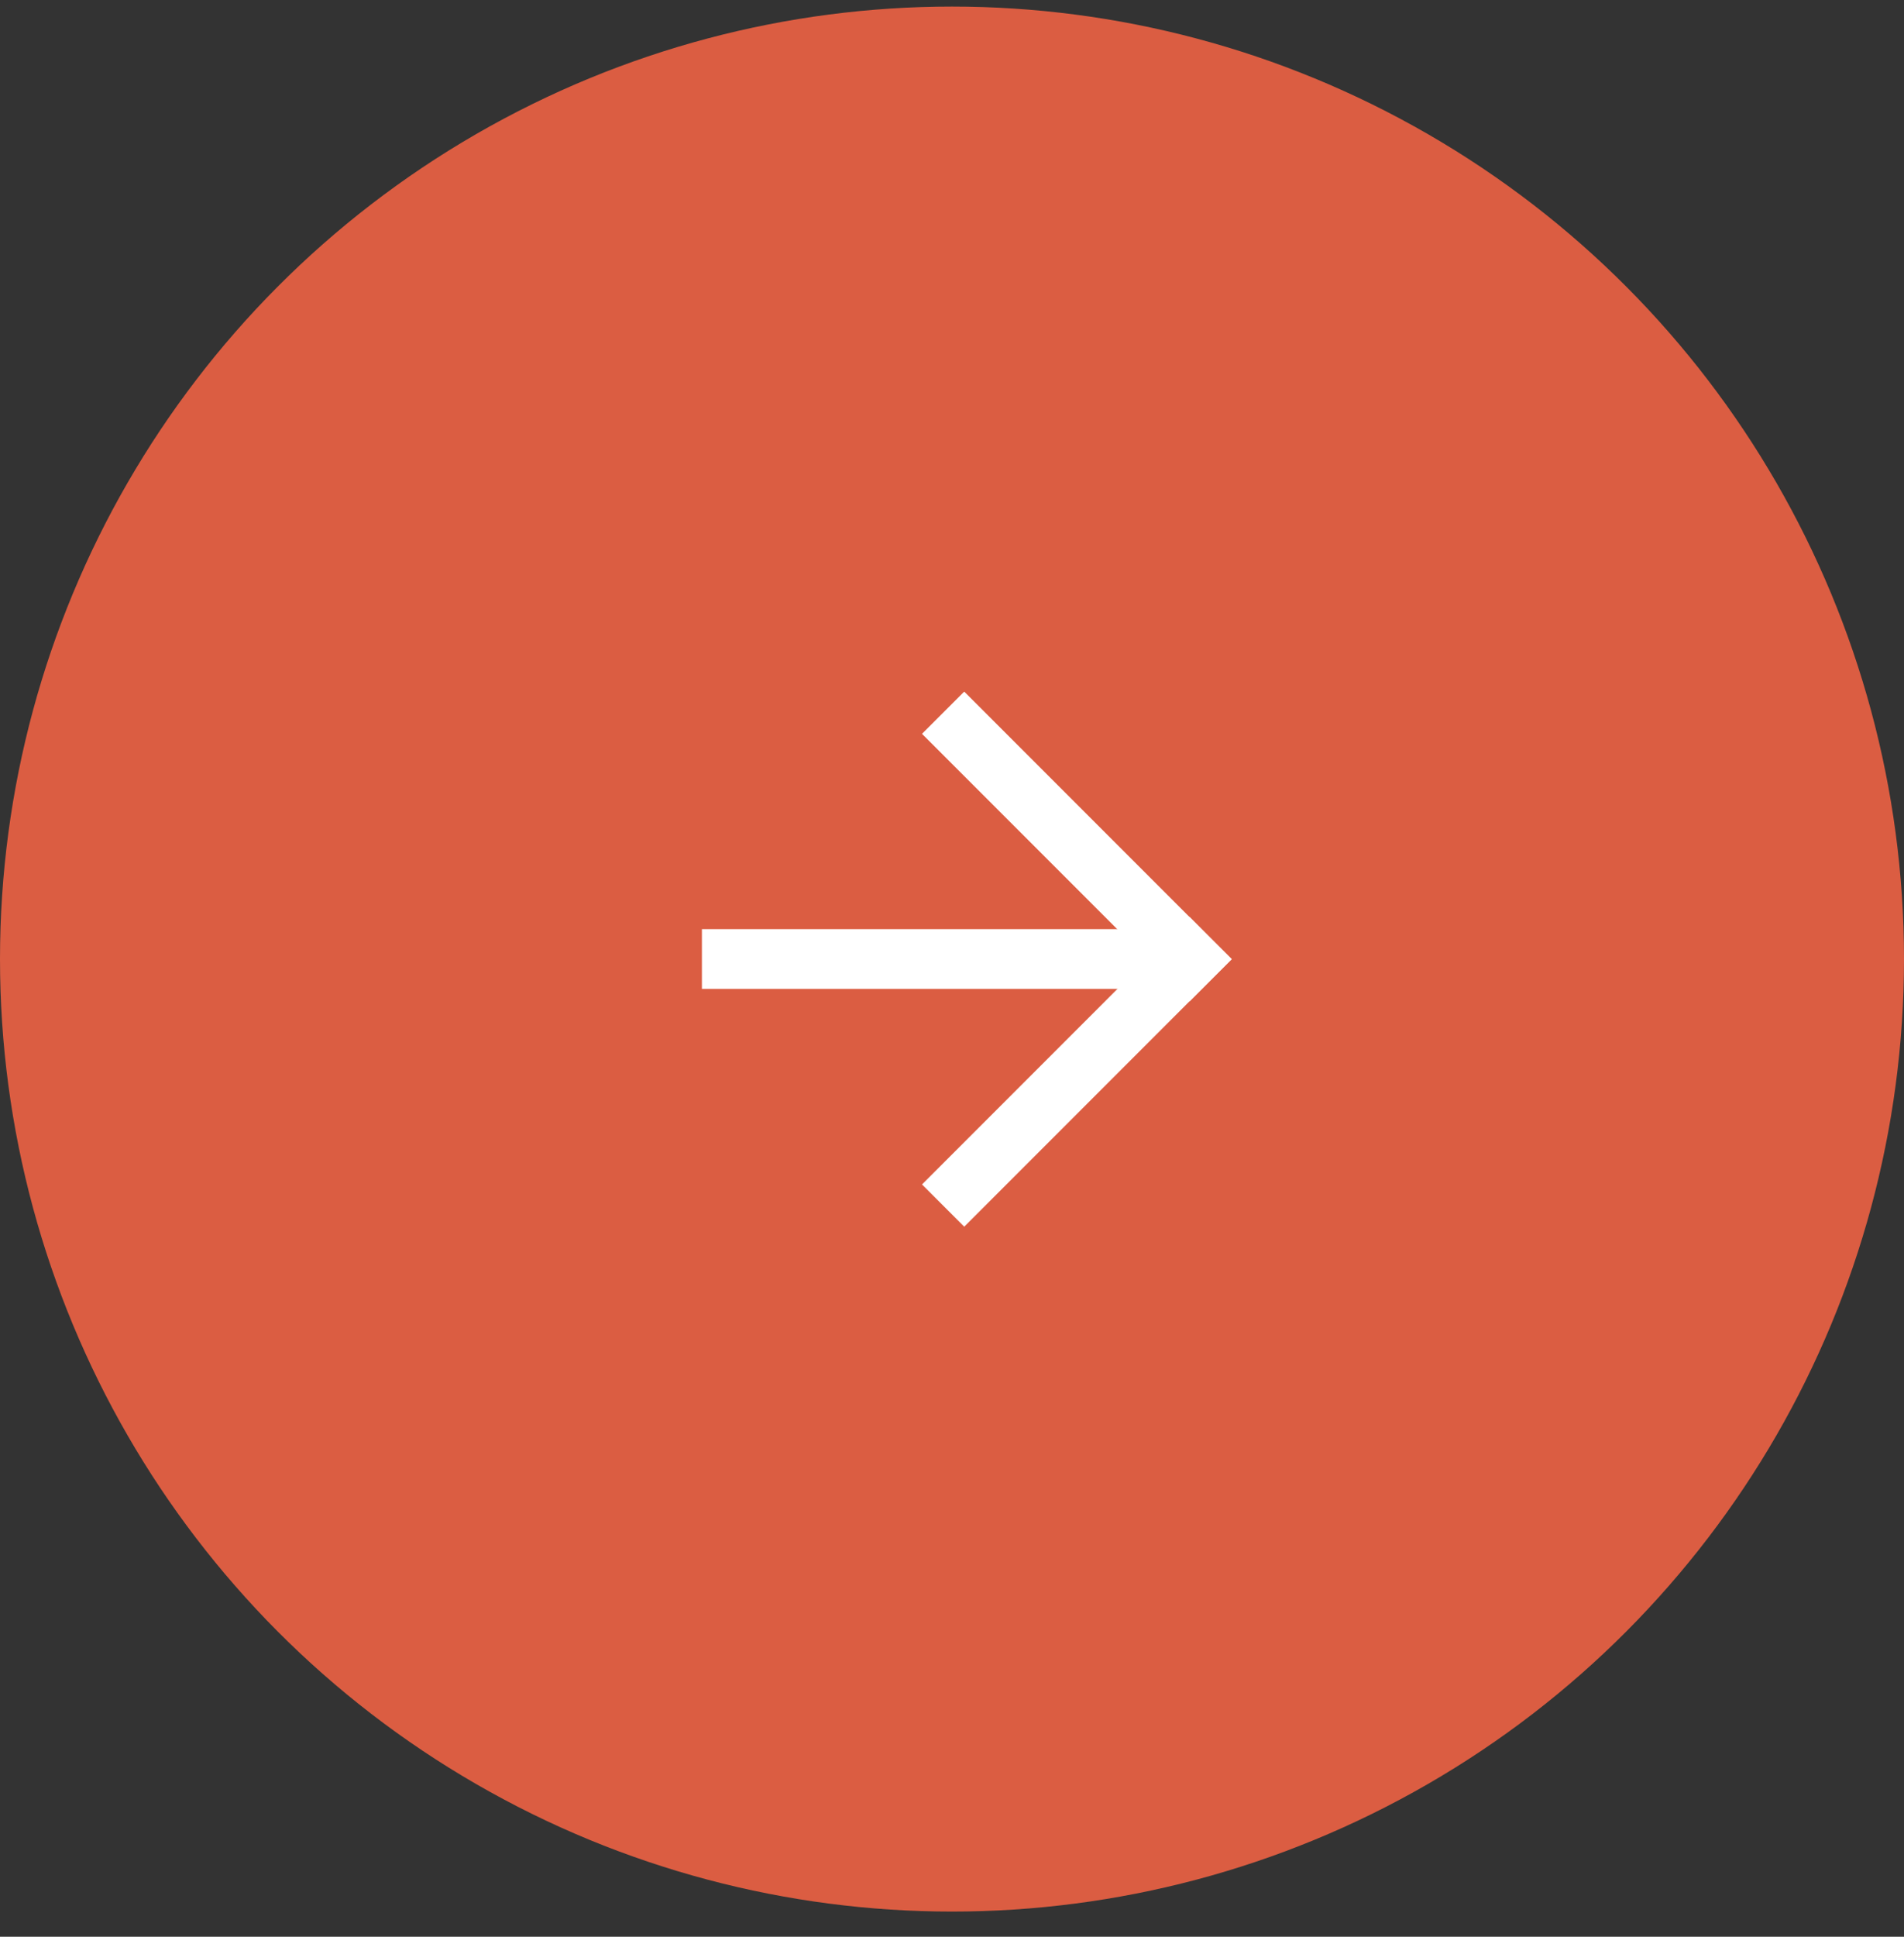 <svg width="60" height="61" viewBox="0 0 60 61" fill="none" xmlns="http://www.w3.org/2000/svg">
<rect x="0" y="0" width="60" height="61" fill="#333333" stroke="none"/>
<circle cx="30" cy="30.207" r="29" fill="#DB5D42" stroke="#DB5D42" stroke-width="2"/>
<rect x="30.385" y="38.636" width="1.881" height="11.921" transform="rotate(-135 30.385 38.636)" fill="white"/>
<rect x="29.055" y="23.113" width="1.881" height="11.921" transform="rotate(-45 29.055 23.113)" fill="white"/>
<rect x="22.119" y="31.146" width="1.881" height="15.742" transform="rotate(-90 22.119 31.146)" fill="white"/>
</svg>
